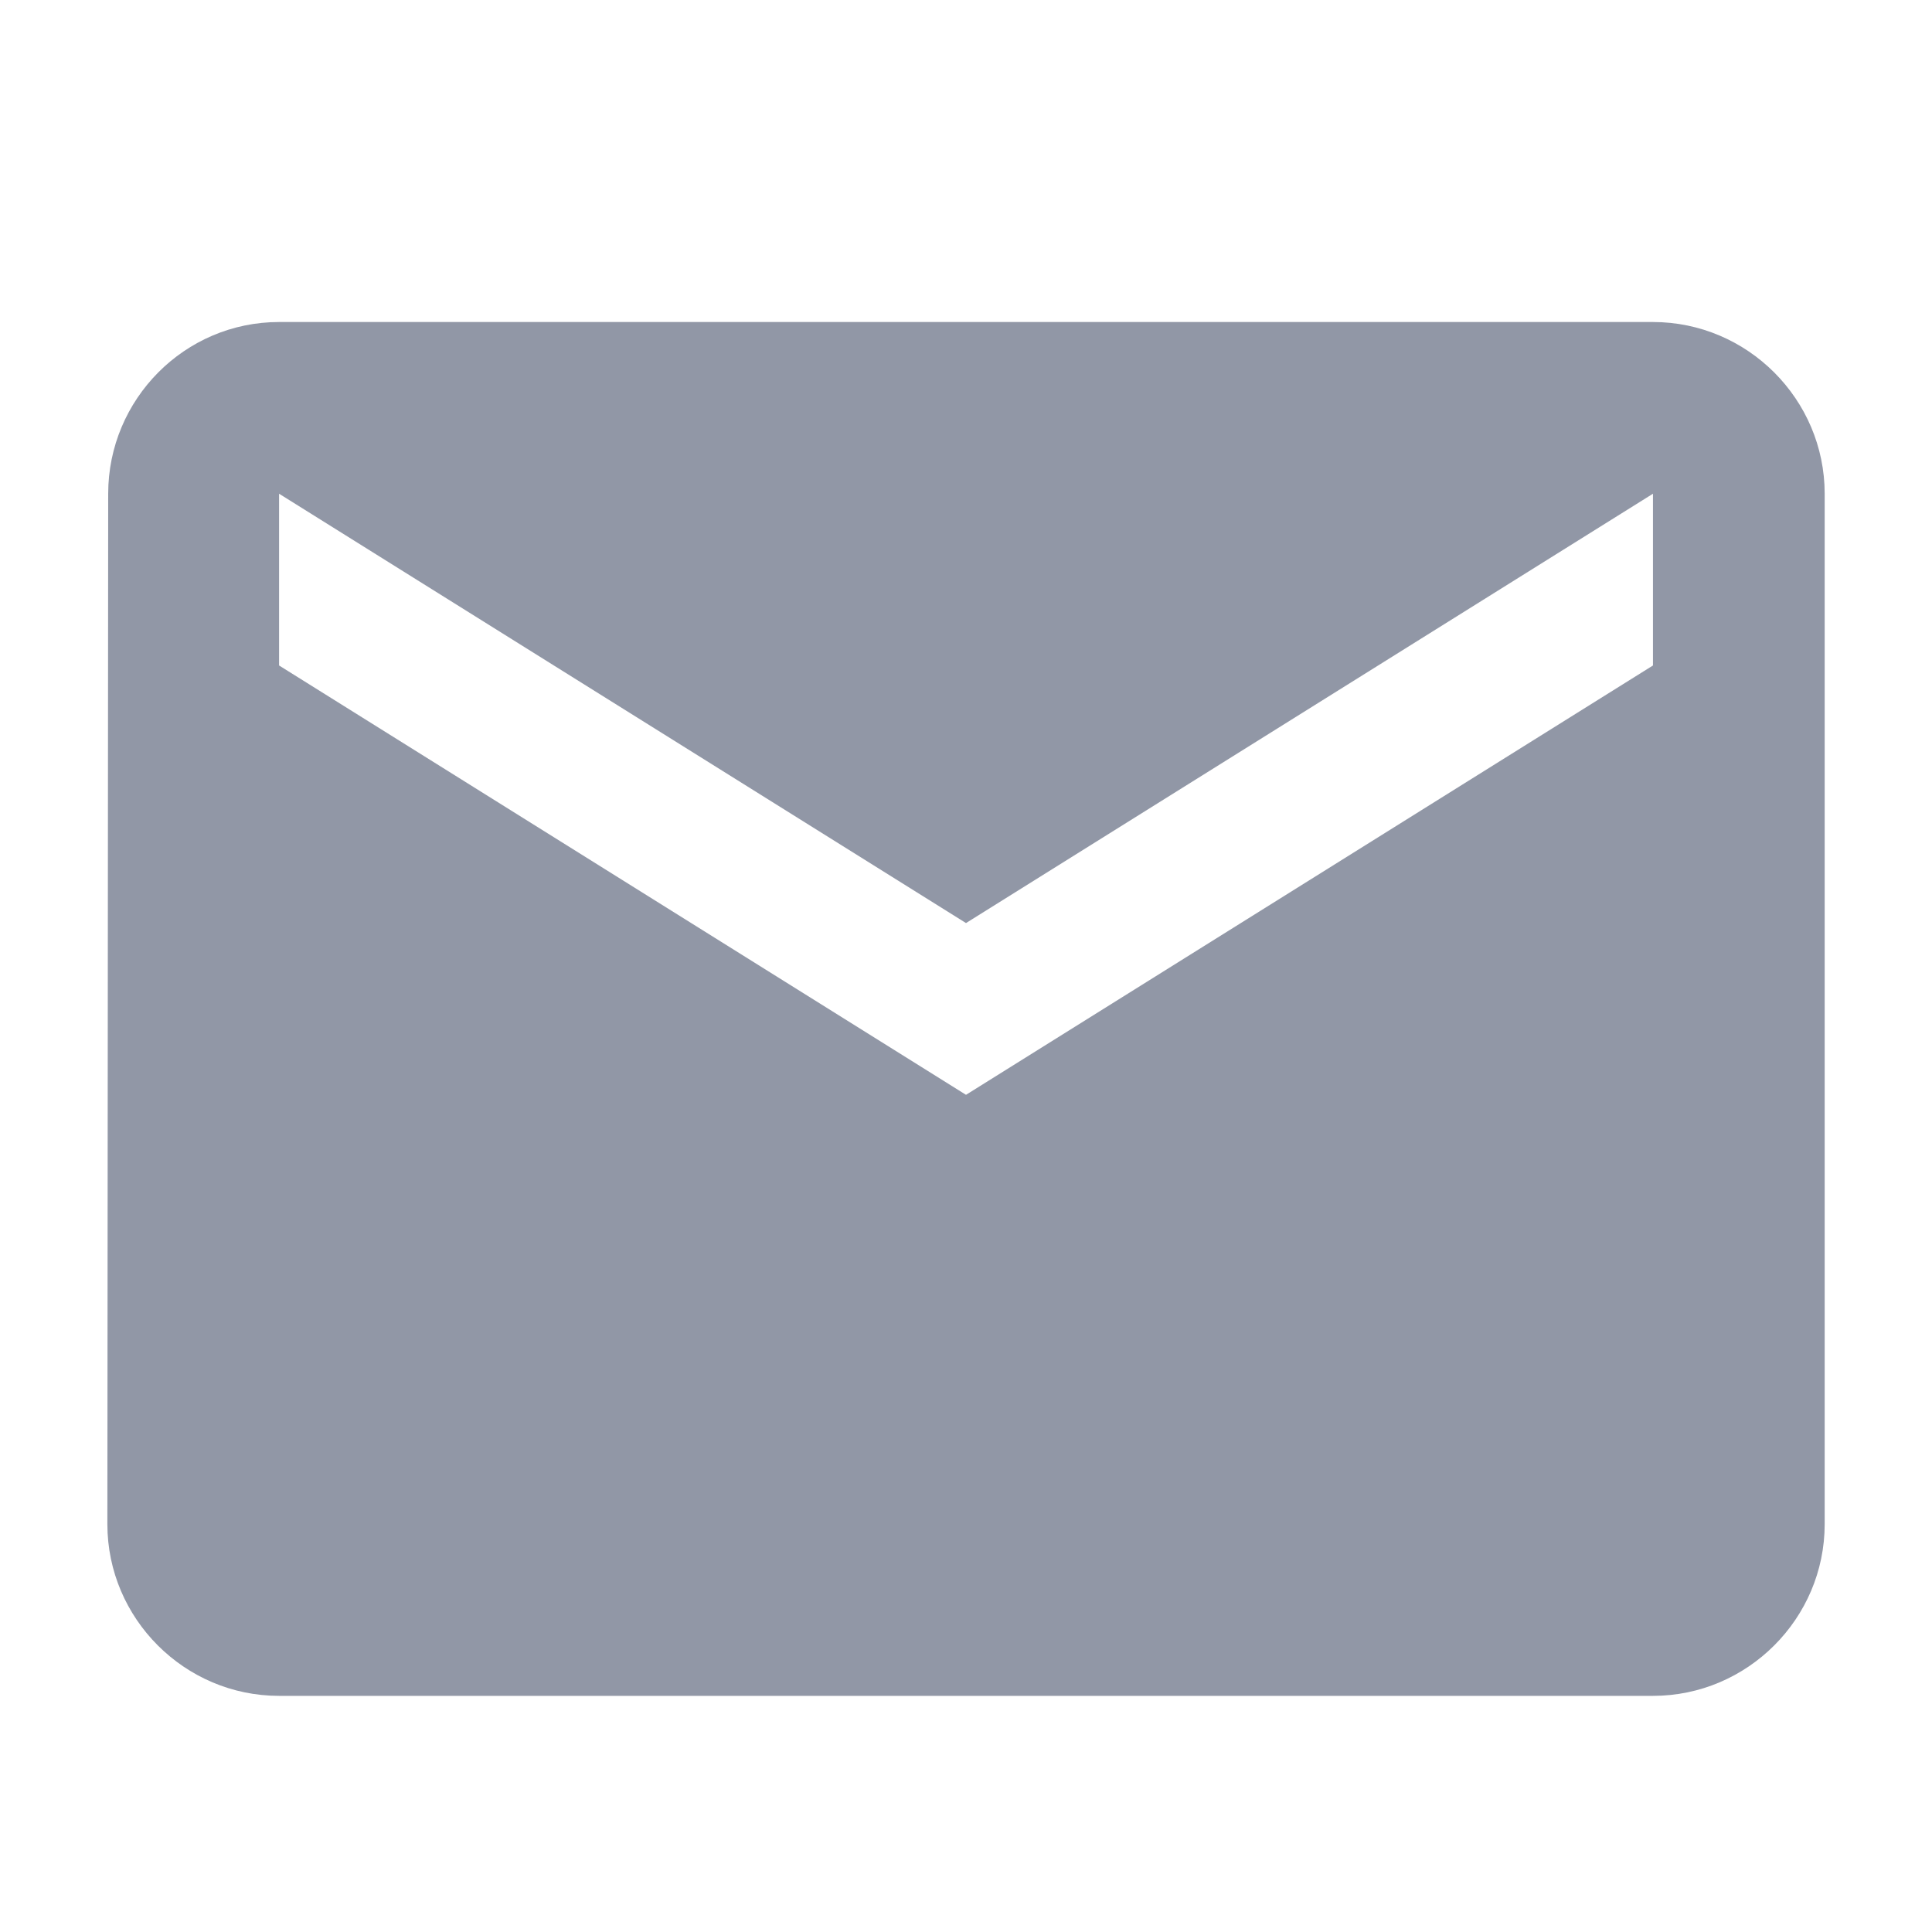 <svg width="40" height="40" viewBox="0 0 40 40" fill="none" xmlns="http://www.w3.org/2000/svg">
<path d="M34.223 6.667H5.778C3.823 6.667 2.24 8.267 2.24 10.222L2.223 31.556C2.223 33.511 3.823 35.111 5.778 35.111H34.223C36.178 35.111 37.778 33.511 37.778 31.556V10.222C37.778 8.267 36.178 6.667 34.223 6.667ZM34.223 13.778L20 22.667L5.778 13.778V10.222L20 19.111L34.223 10.222V13.778Z" fill="#9197A6"/>
</svg>
